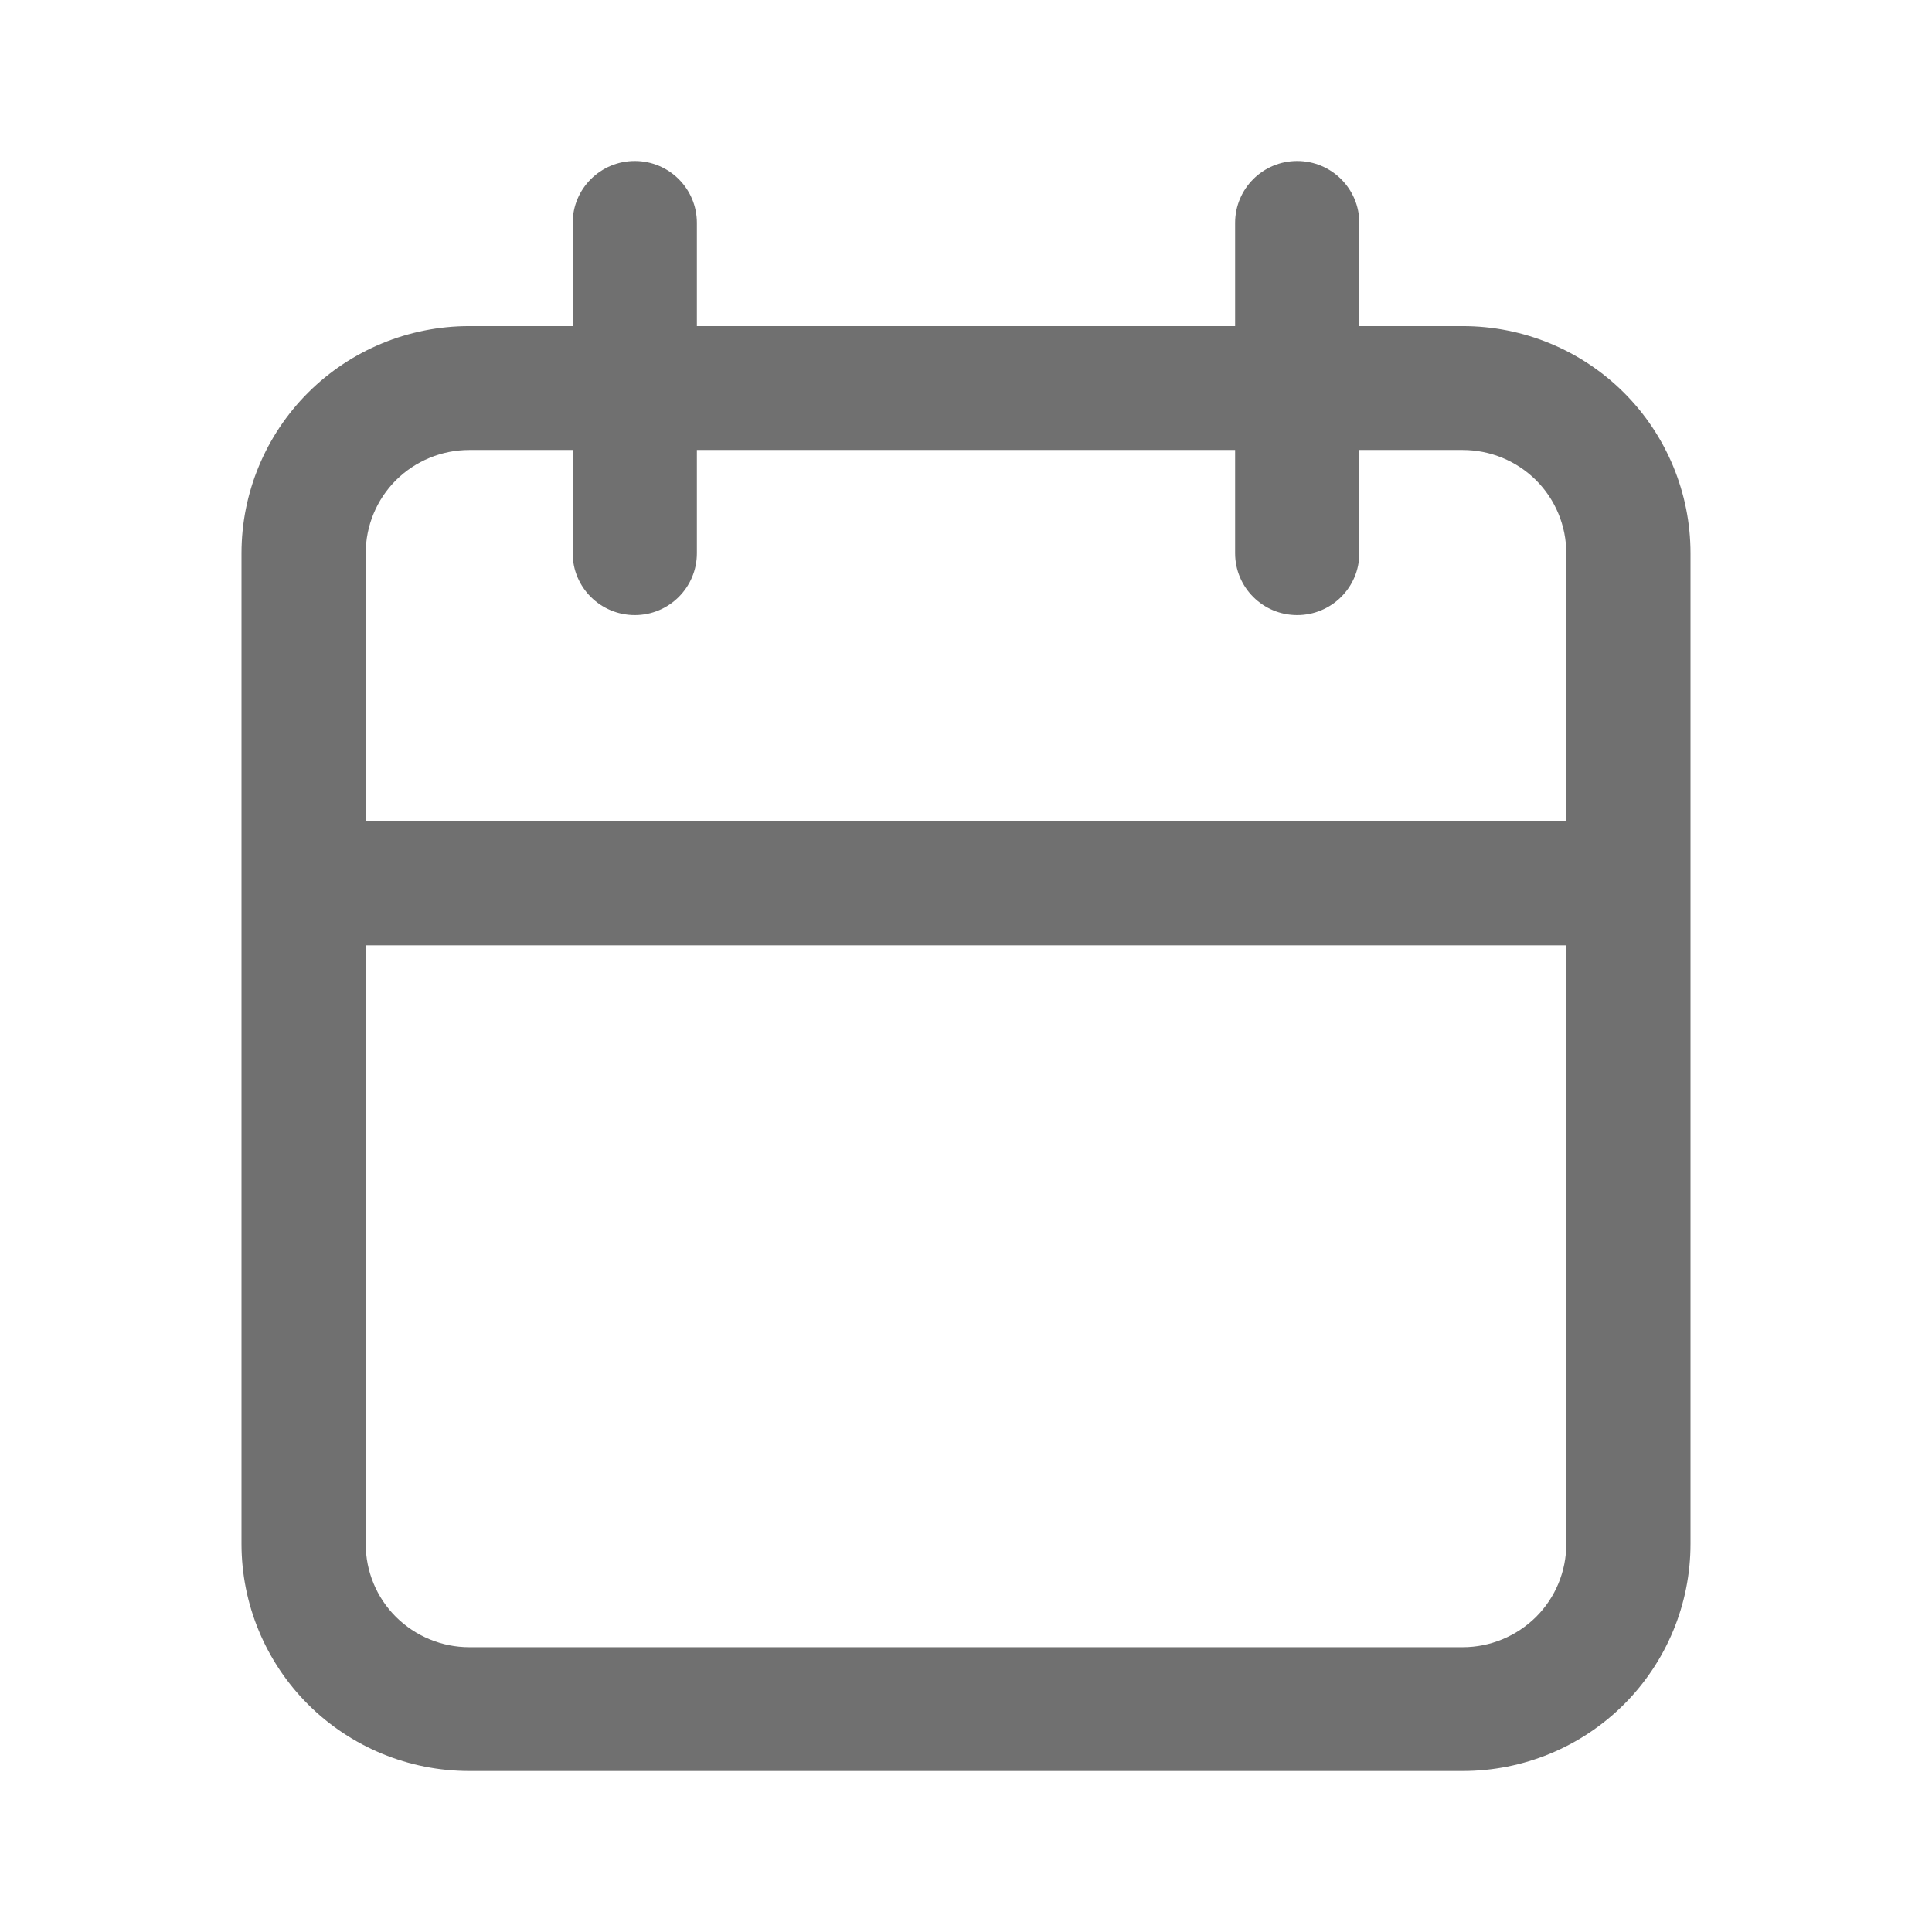 <svg width="24" height="24" viewBox="0 0 24 24" fill="none" xmlns="http://www.w3.org/2000/svg">
<g id="calendar">
<path id="Vector" fill-rule="evenodd" clip-rule="evenodd" d="M16.886 2.769C16.886 2.344 16.54 2 16.114 2C15.688 2 15.343 2.344 15.343 2.769V4.051H8.657V2.769C8.657 2.344 8.312 2 7.886 2C7.46 2 7.114 2.344 7.114 2.769V4.051H5.829C5.078 4.051 4.359 4.348 3.828 4.877C3.298 5.406 3 6.124 3 6.872V19.18C3 19.927 3.298 20.645 3.828 21.174C4.359 21.703 5.078 22 5.829 22H18.171C18.922 22 19.641 21.703 20.172 21.174C20.702 20.645 21 19.927 21 19.18V6.872C21 6.124 20.702 5.406 20.172 4.877C19.641 4.348 18.922 4.051 18.171 4.051H16.886V2.769ZM19.457 10.205V6.872C19.457 6.532 19.322 6.206 19.081 5.965C18.839 5.725 18.512 5.59 18.171 5.59H16.886V6.872C16.886 7.297 16.54 7.641 16.114 7.641C15.688 7.641 15.343 7.297 15.343 6.872V5.59H8.657V6.872C8.657 7.297 8.312 7.641 7.886 7.641C7.46 7.641 7.114 7.297 7.114 6.872V5.59H5.829C5.488 5.59 5.161 5.725 4.919 5.965C4.678 6.206 4.543 6.532 4.543 6.872V10.205H19.457ZM4.543 11.744H19.457V19.18C19.457 19.52 19.322 19.846 19.081 20.086C18.839 20.326 18.512 20.462 18.171 20.462H5.829C5.488 20.462 5.161 20.326 4.919 20.086C4.678 19.846 4.543 19.52 4.543 19.18V11.744Z" fill="#707070"/>
</g>
</svg>

